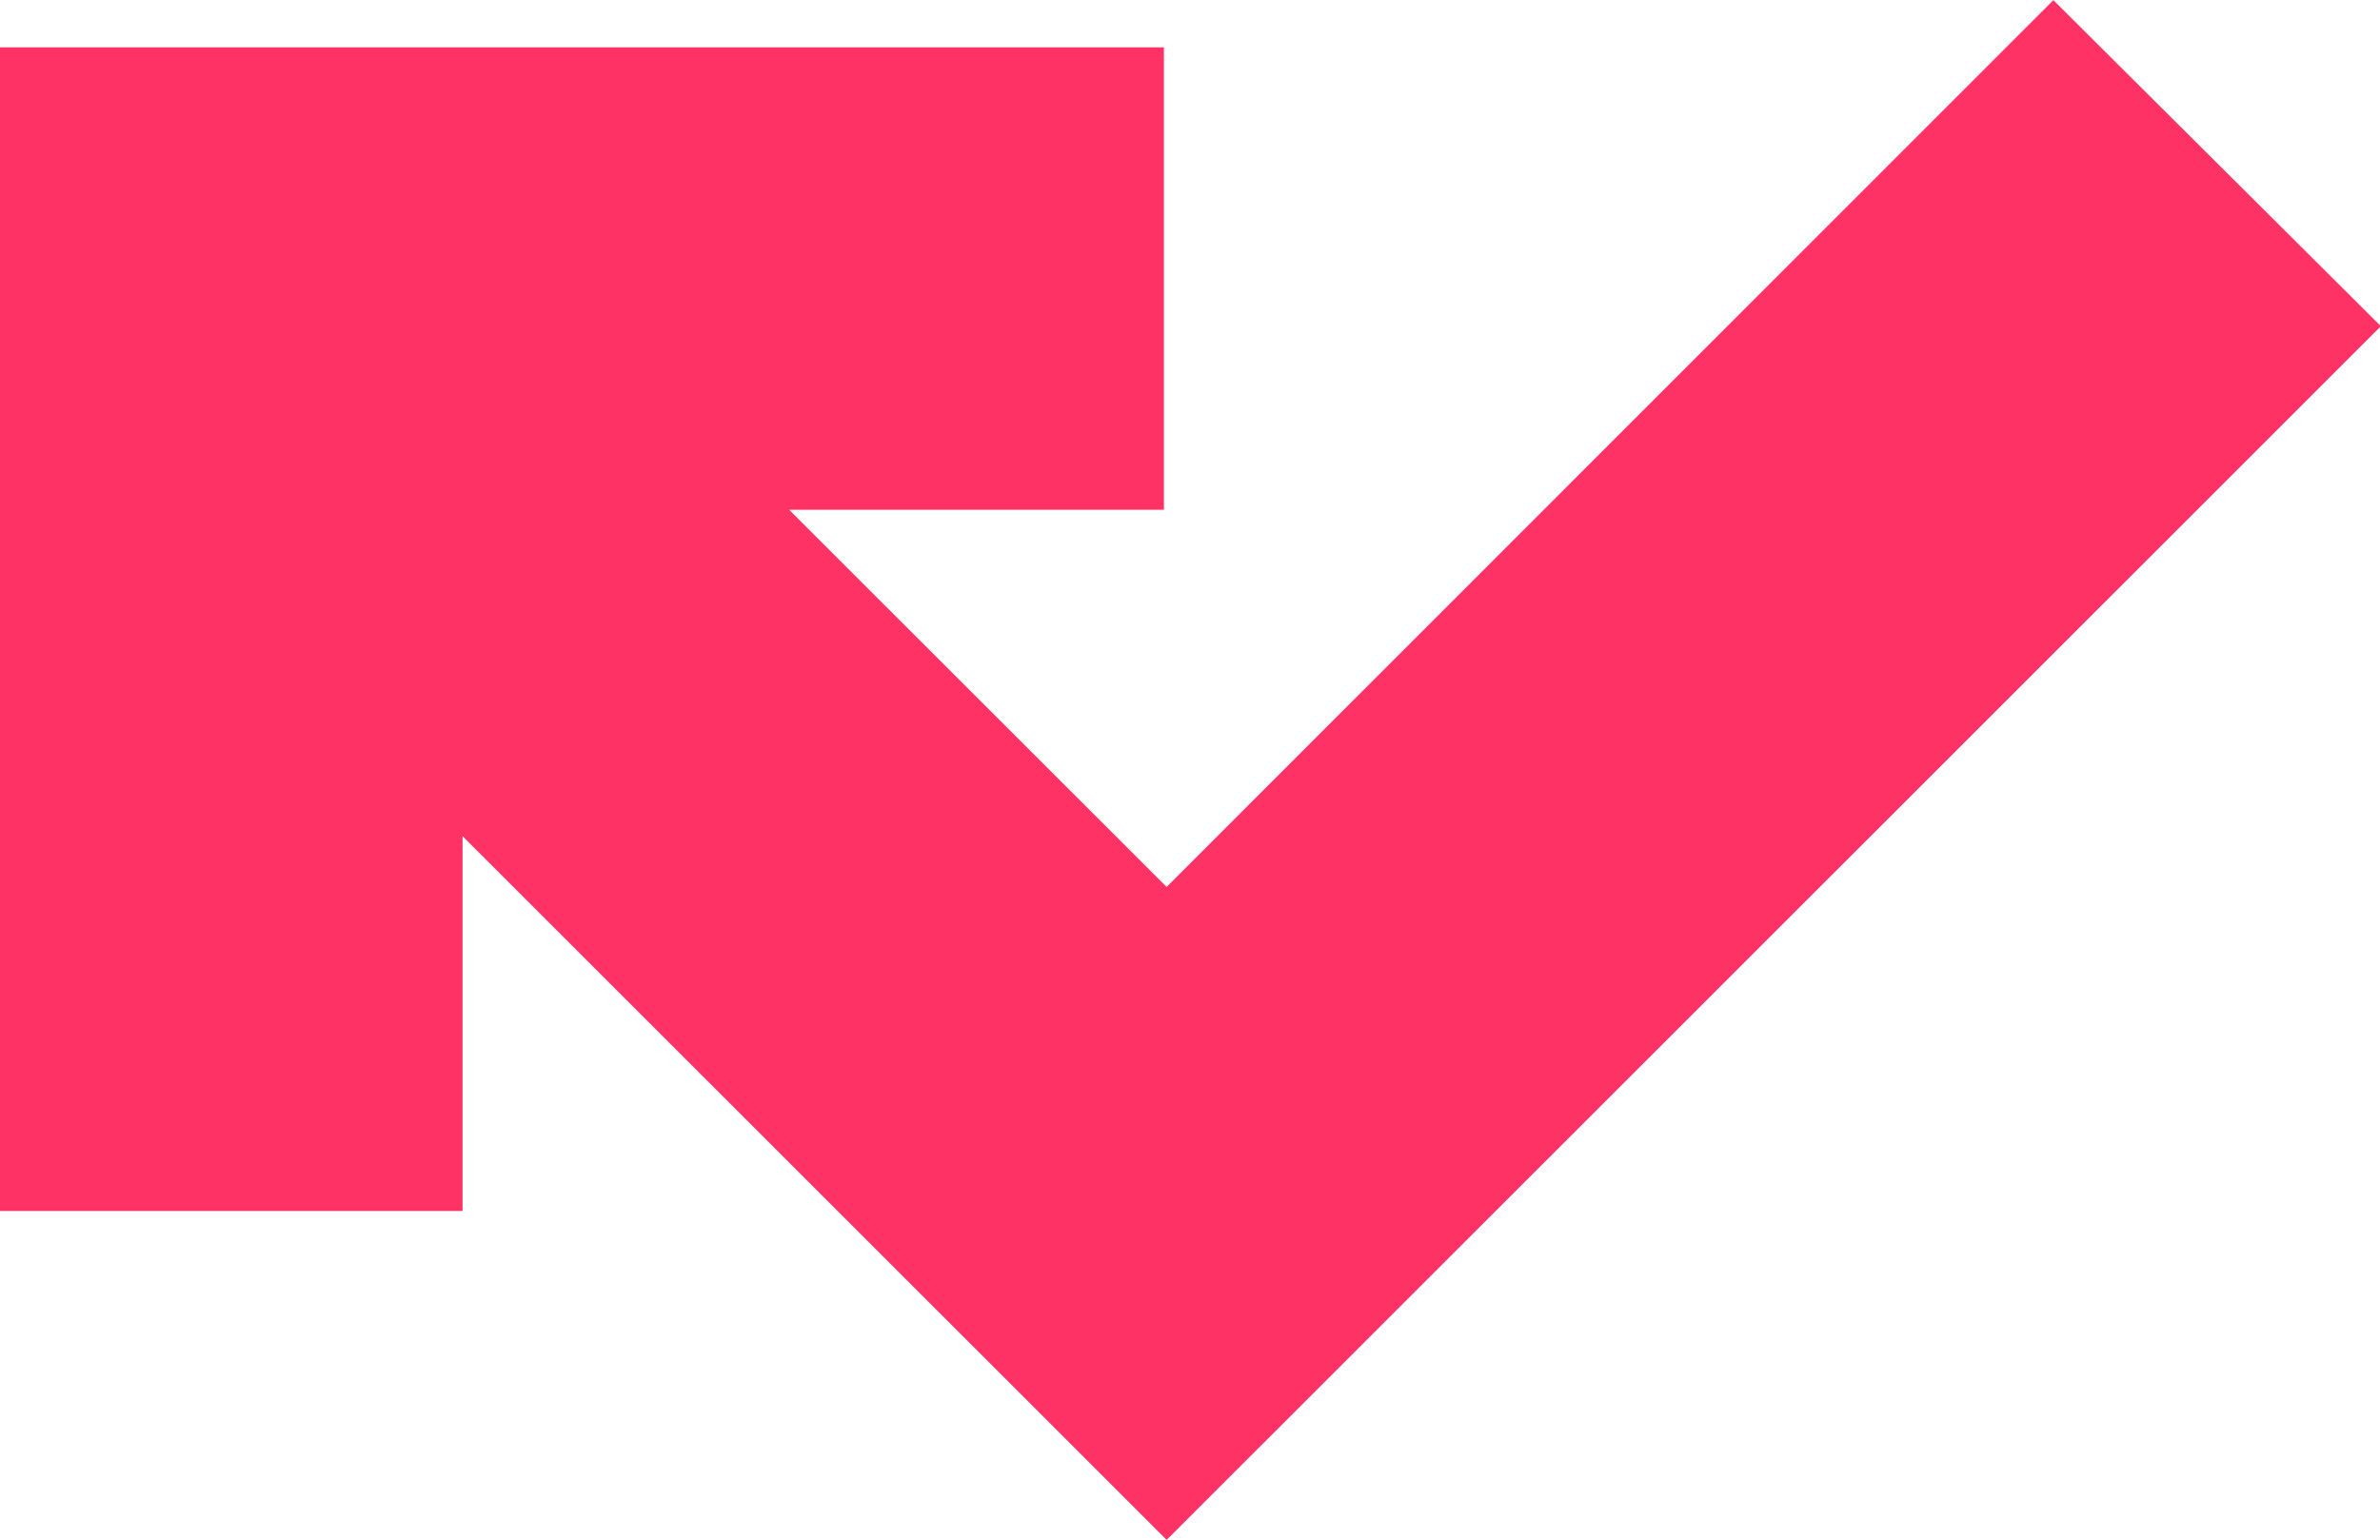 <svg xmlns="http://www.w3.org/2000/svg" width="10.404" height="6.733" viewBox="0 0 10.404 6.733"><path d="M8.477,0,4.6,3.878,1.742,1.022H4.088V0H0V4.088H1.022V1.742L4.6,5.319,9.2.72Z" transform="translate(0.5 0.707)" fill="#ff3266" stroke="#ff3266" stroke-width="1"/></svg>
